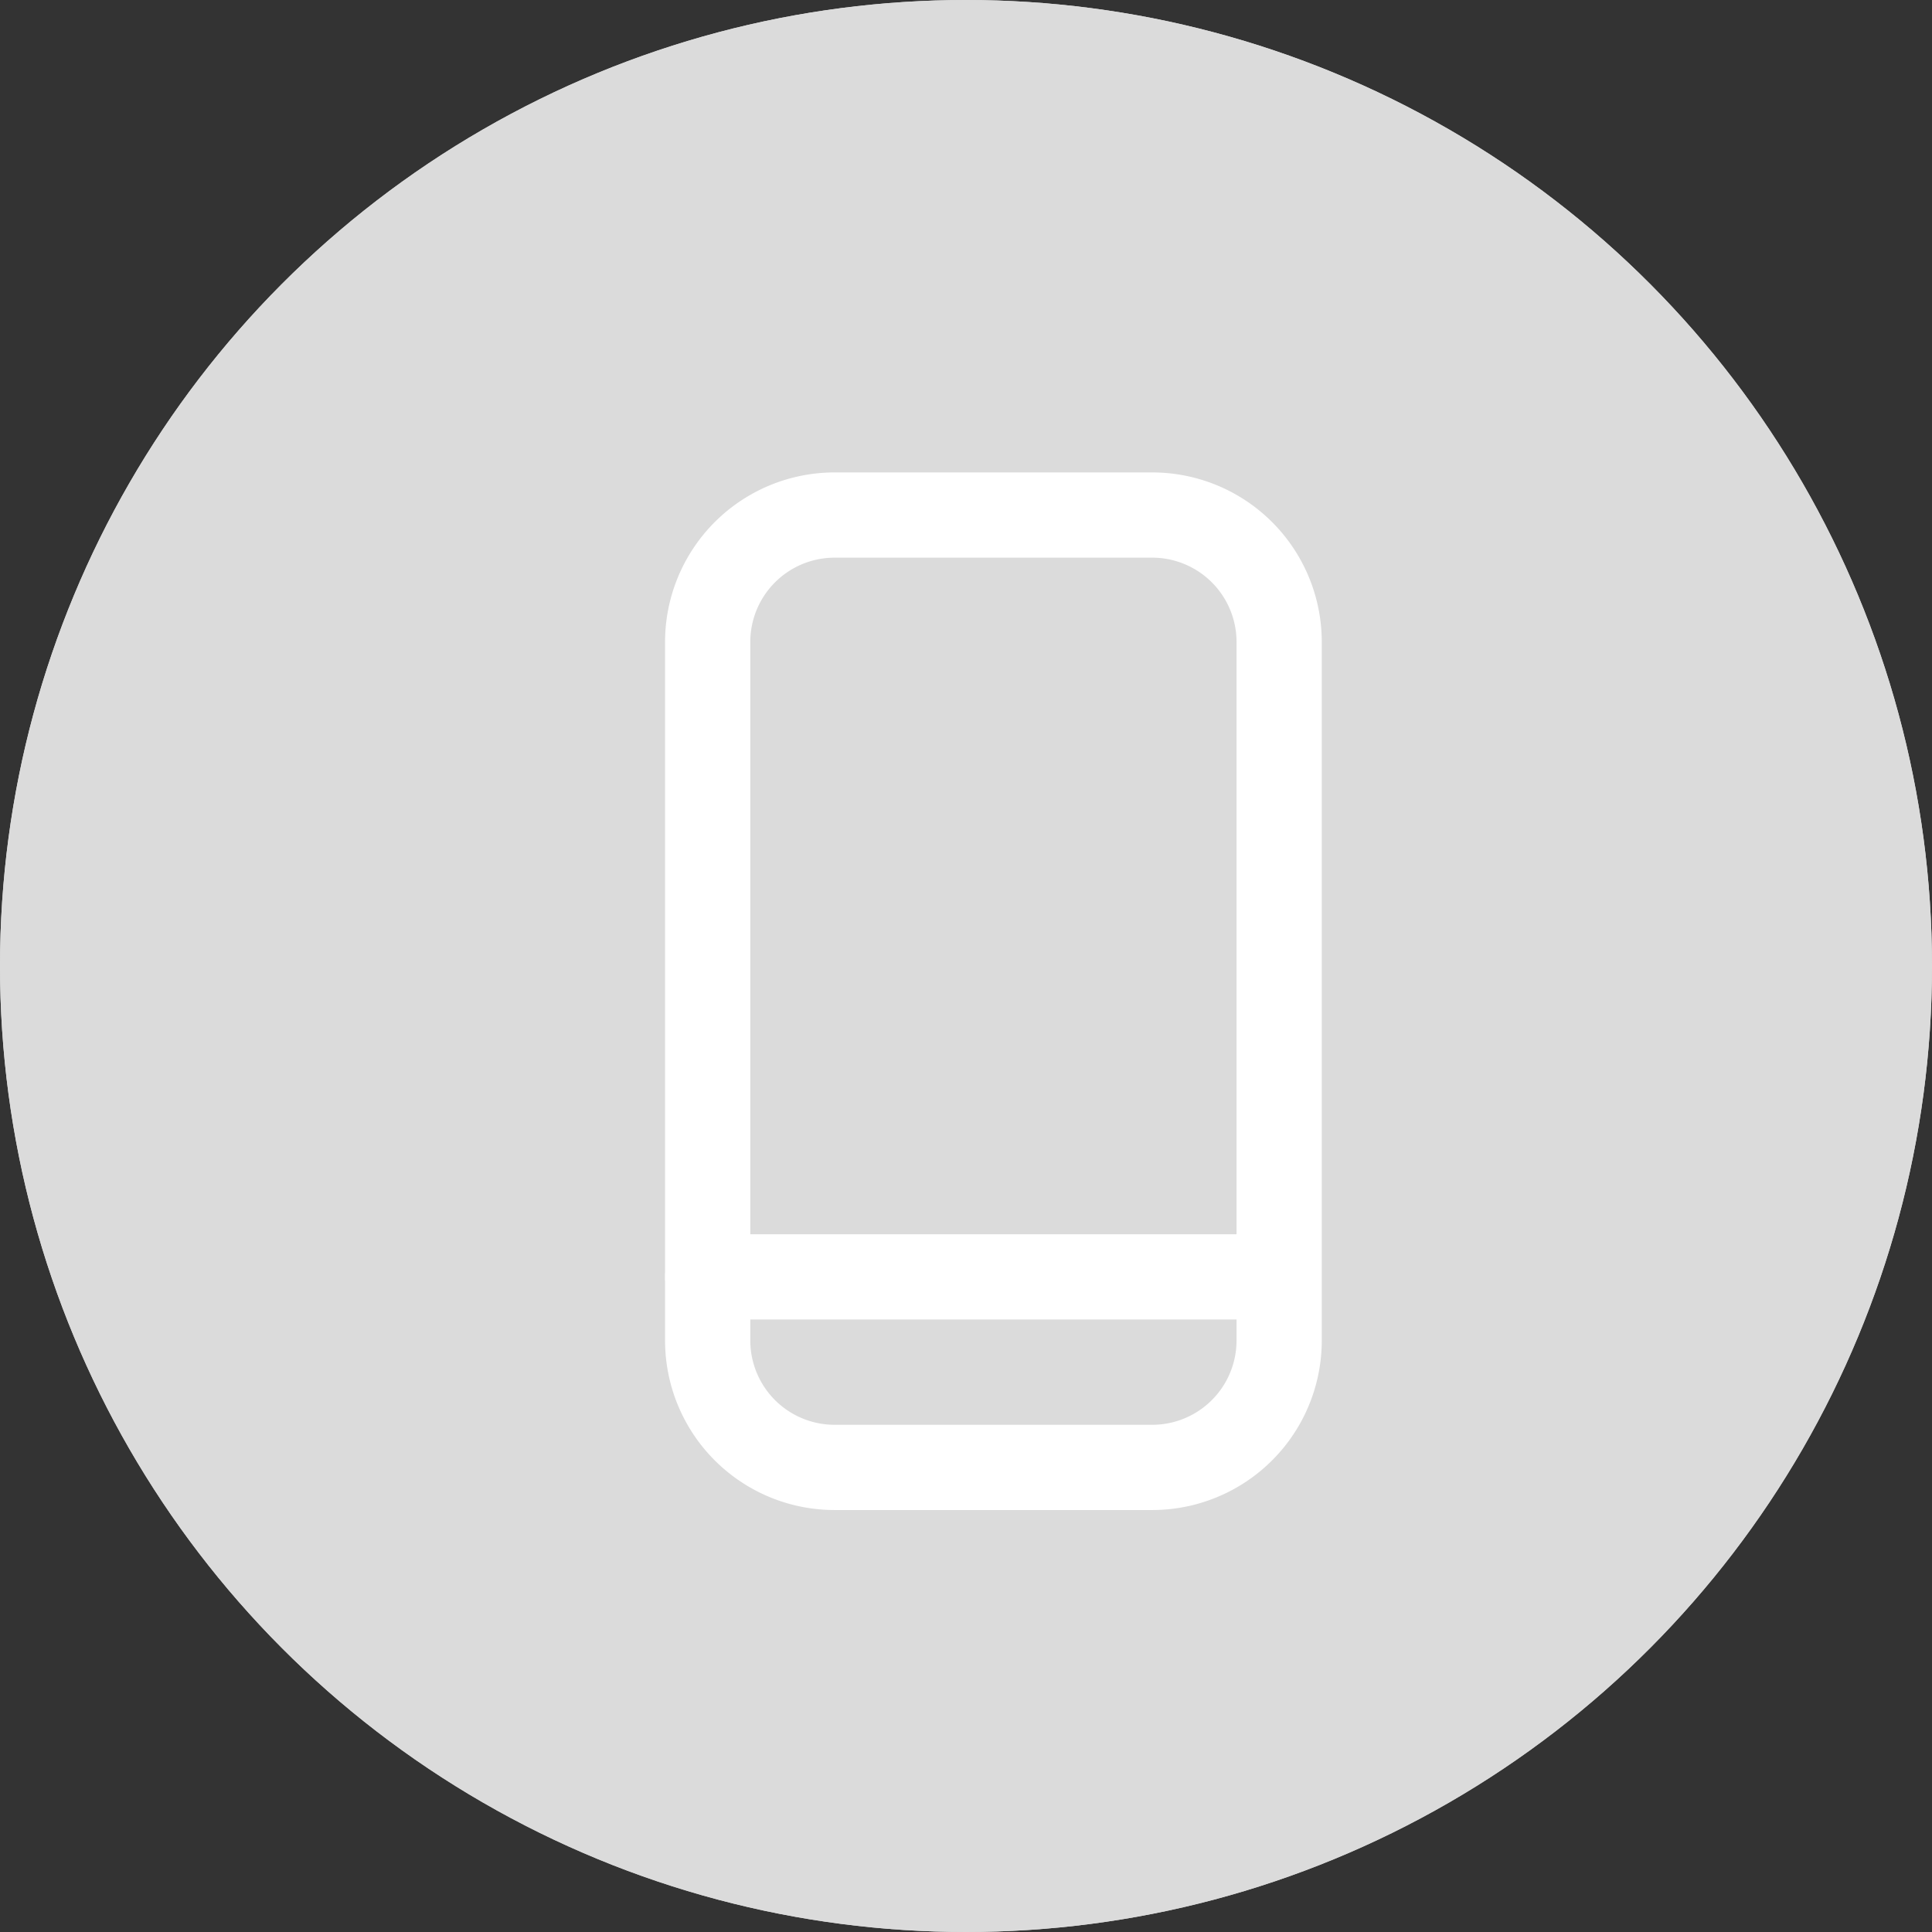 <svg xmlns="http://www.w3.org/2000/svg" width="34" height="34" viewBox="0 0 34 34">
  <rect x="0" y="0" width="34" height="34" fill="#333333" stroke="none"/>
  <defs>
    <style>
      .cls-1 {
        fill: #dbdbdb;
        stroke: #dbdbdb;
      }

      .cls-2, .cls-3, .cls-5 {
        fill: none;
      }

      .cls-2, .cls-3 {
        stroke: #fff;
        stroke-linecap: round;
        stroke-linejoin: round;
        stroke-width: 1.5px;
      }

      .cls-2 {
        fill-rule: evenodd;
      }

      .cls-4 {
        stroke: none;
      }
    </style>
  </defs>
  <g id="Group_114894" data-name="Group 114894" transform="translate(-1610 -485)">
    <g id="Ellipse_50" data-name="Ellipse 50" class="cls-1" transform="translate(1610 485)">
      <circle class="cls-4" cx="17" cy="17" r="17"/>
      <circle class="cls-5" cx="17" cy="17" r="16.5"/>
    </g>
    <g id="Group_50" transform="translate(1622.453 494.064)">
      <g id="Regular_50" transform="translate(0.001)">
        <path id="Rectangle-path_14" class="cls-2" d="M437.249,264.985a2.234,2.234,0,0,1,2.235-2.235h5.587a2.234,2.234,0,0,1,2.235,2.235v12.29a2.234,2.234,0,0,1-2.235,2.235h-5.587a2.234,2.234,0,0,1-2.235-2.235Z" transform="translate(-437.249 -262.75)"/>
        <path id="Shape_239" class="cls-3" d="M437.249,280.75H447.3" transform="translate(-437.249 -267.343)"/>
      </g>
    </g>
  </g>
</svg>

